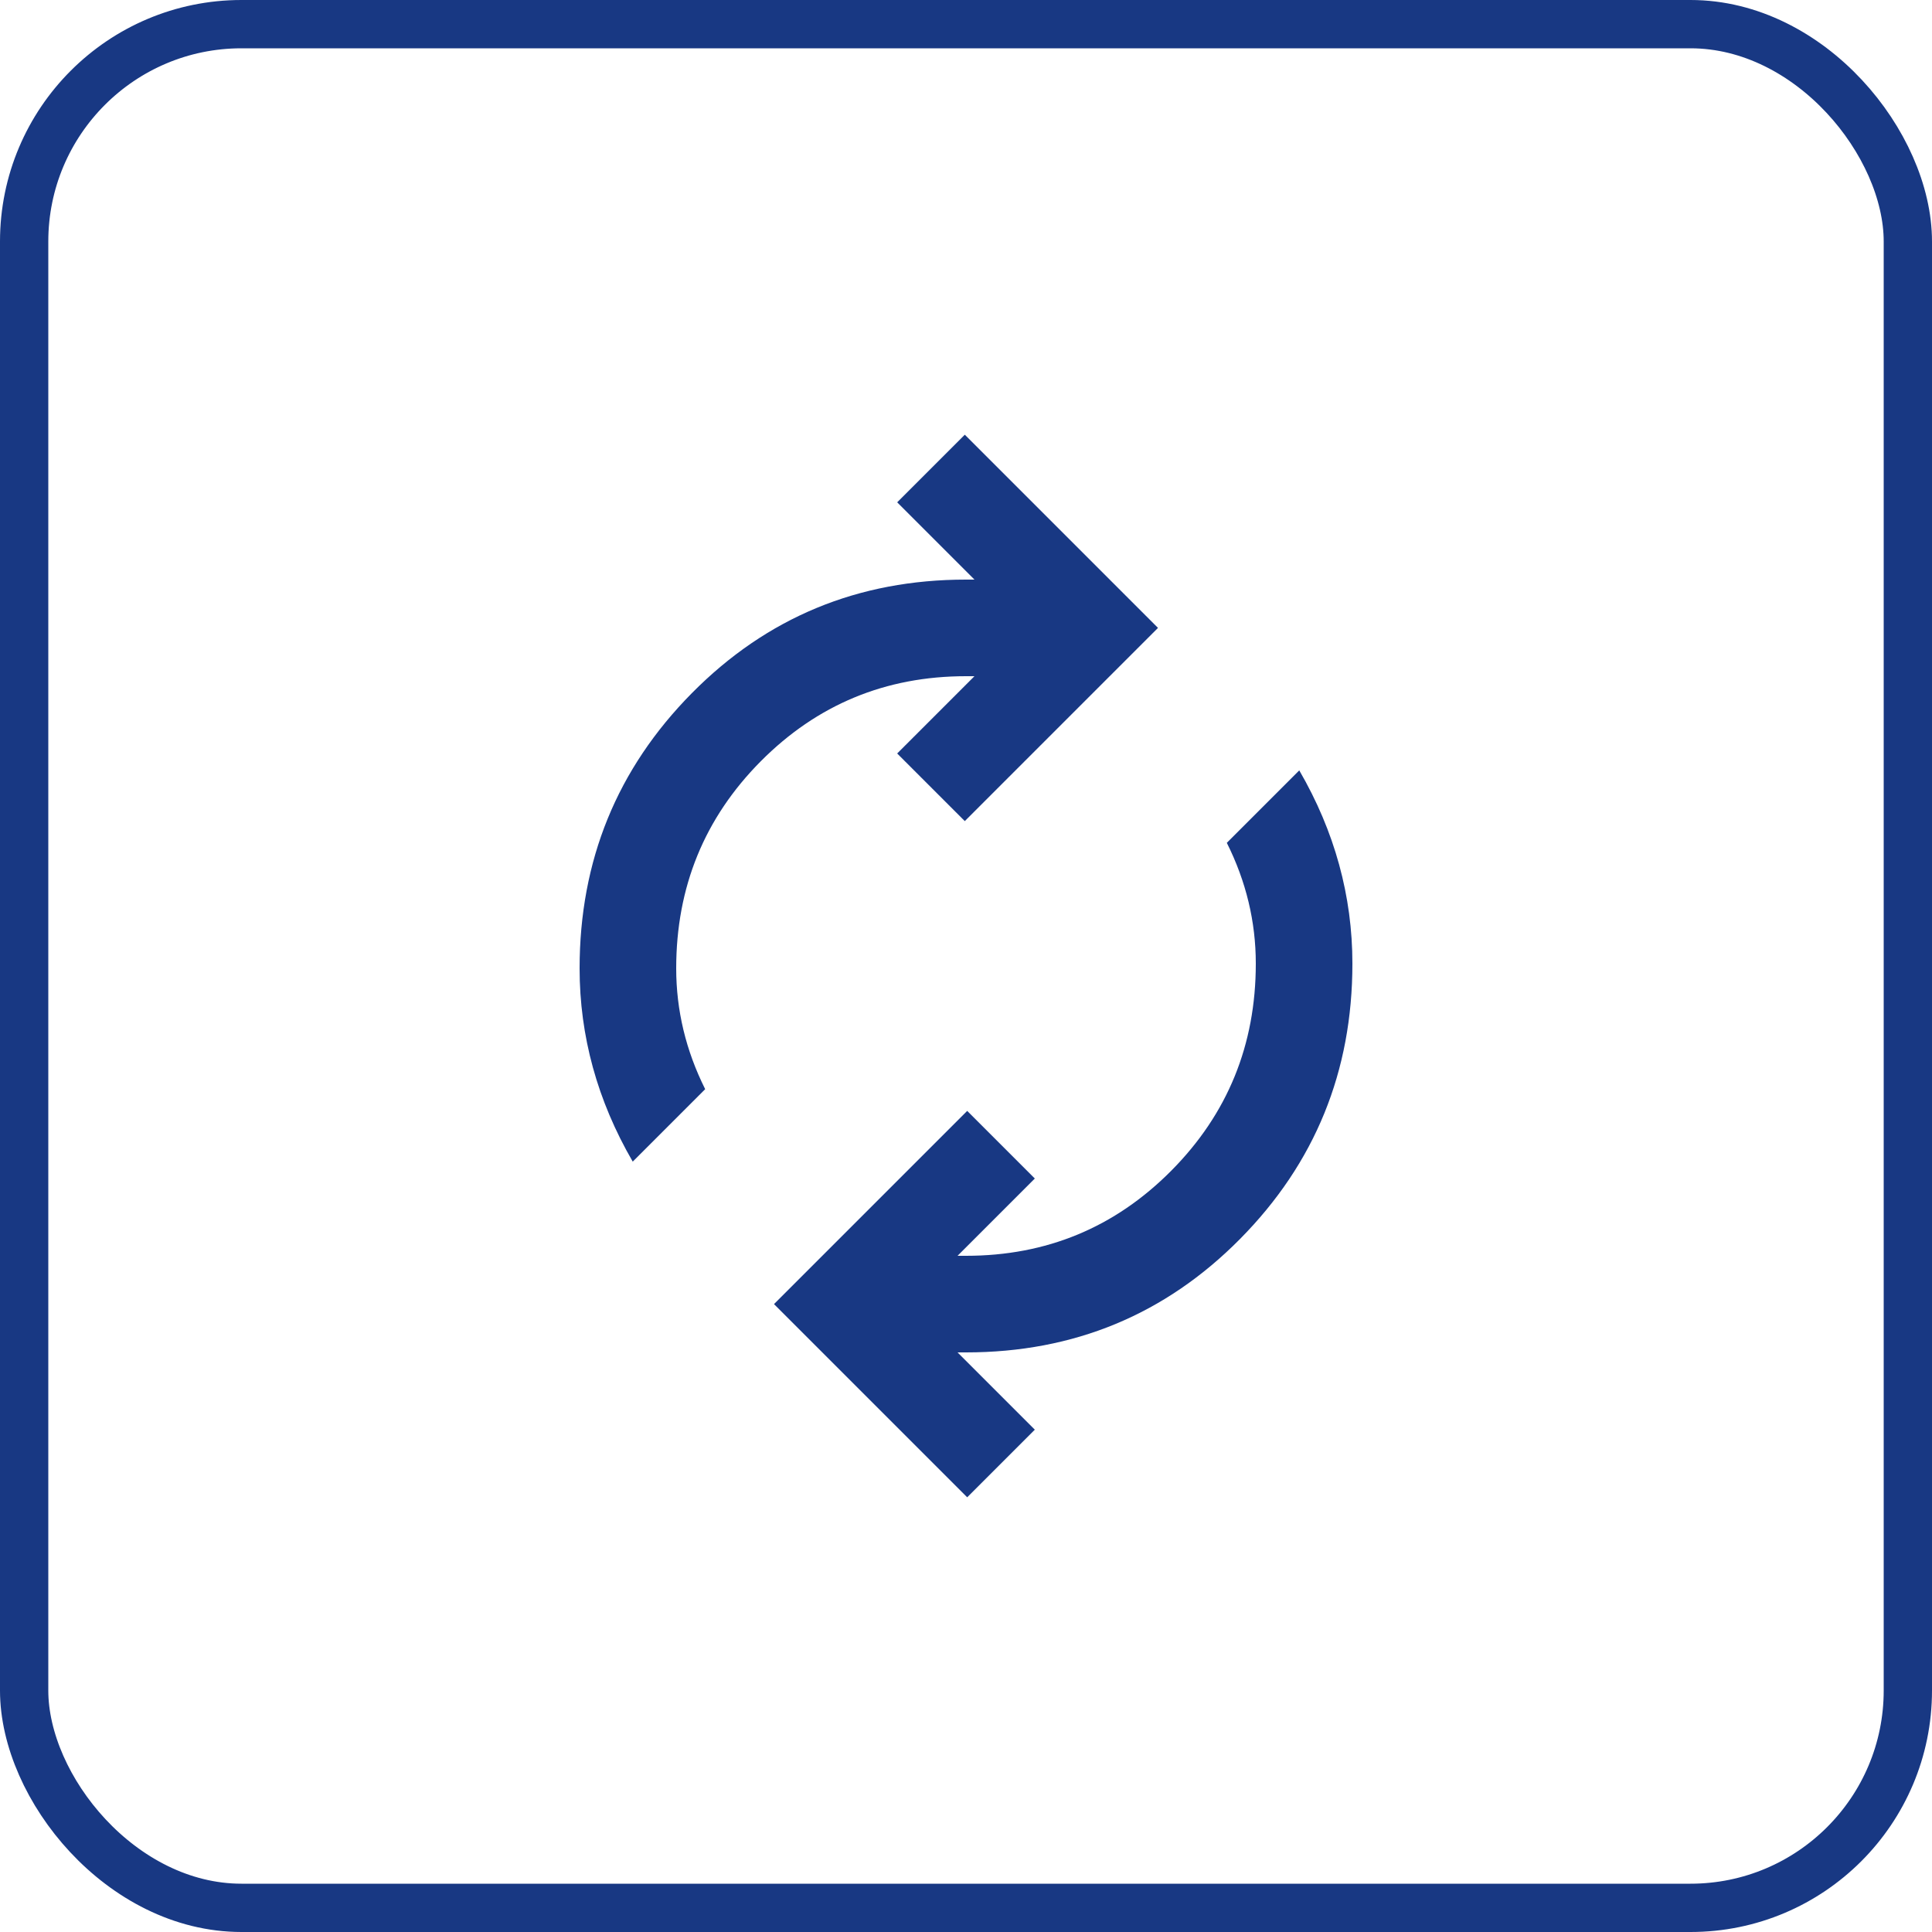 <svg width="40" height="40" viewBox="0 0 40 40" fill="none" xmlns="http://www.w3.org/2000/svg">
<rect x="0.5" y="0.5" width="39" height="39" rx="4.5" stroke="#183883"/>
<mask id="mask0_1739_40515" style="mask-type:alpha" maskUnits="userSpaceOnUse" x="8" y="8" width="24" height="24">
<rect x="8" y="8" width="24" height="24" fill="#D9D9D9"/>
</mask>
<g mask="url(#mask0_1739_40515)">
<path d="M13.1 24.05C12.733 23.417 12.458 22.767 12.275 22.1C12.092 21.433 12 20.75 12 20.05C12 17.817 12.775 15.917 14.325 14.35C15.875 12.783 17.767 12 20 12H20.175L18.575 10.4L19.975 9L23.975 13L19.975 17L18.575 15.6L20.175 14H20C18.333 14 16.917 14.588 15.75 15.762C14.583 16.938 14 18.367 14 20.05C14 20.483 14.05 20.908 14.15 21.325C14.25 21.742 14.4 22.15 14.6 22.55L13.1 24.05ZM20.025 31L16.025 27L20.025 23L21.425 24.4L19.825 26H20C21.667 26 23.083 25.413 24.25 24.238C25.417 23.062 26 21.633 26 19.95C26 19.517 25.95 19.092 25.85 18.675C25.75 18.258 25.6 17.85 25.4 17.45L26.9 15.95C27.267 16.583 27.542 17.233 27.725 17.9C27.908 18.567 28 19.25 28 19.95C28 22.183 27.225 24.083 25.675 25.65C24.125 27.217 22.233 28 20 28H19.825L21.425 29.6L20.025 31Z" fill="#183883"/>
</g>
</svg>
